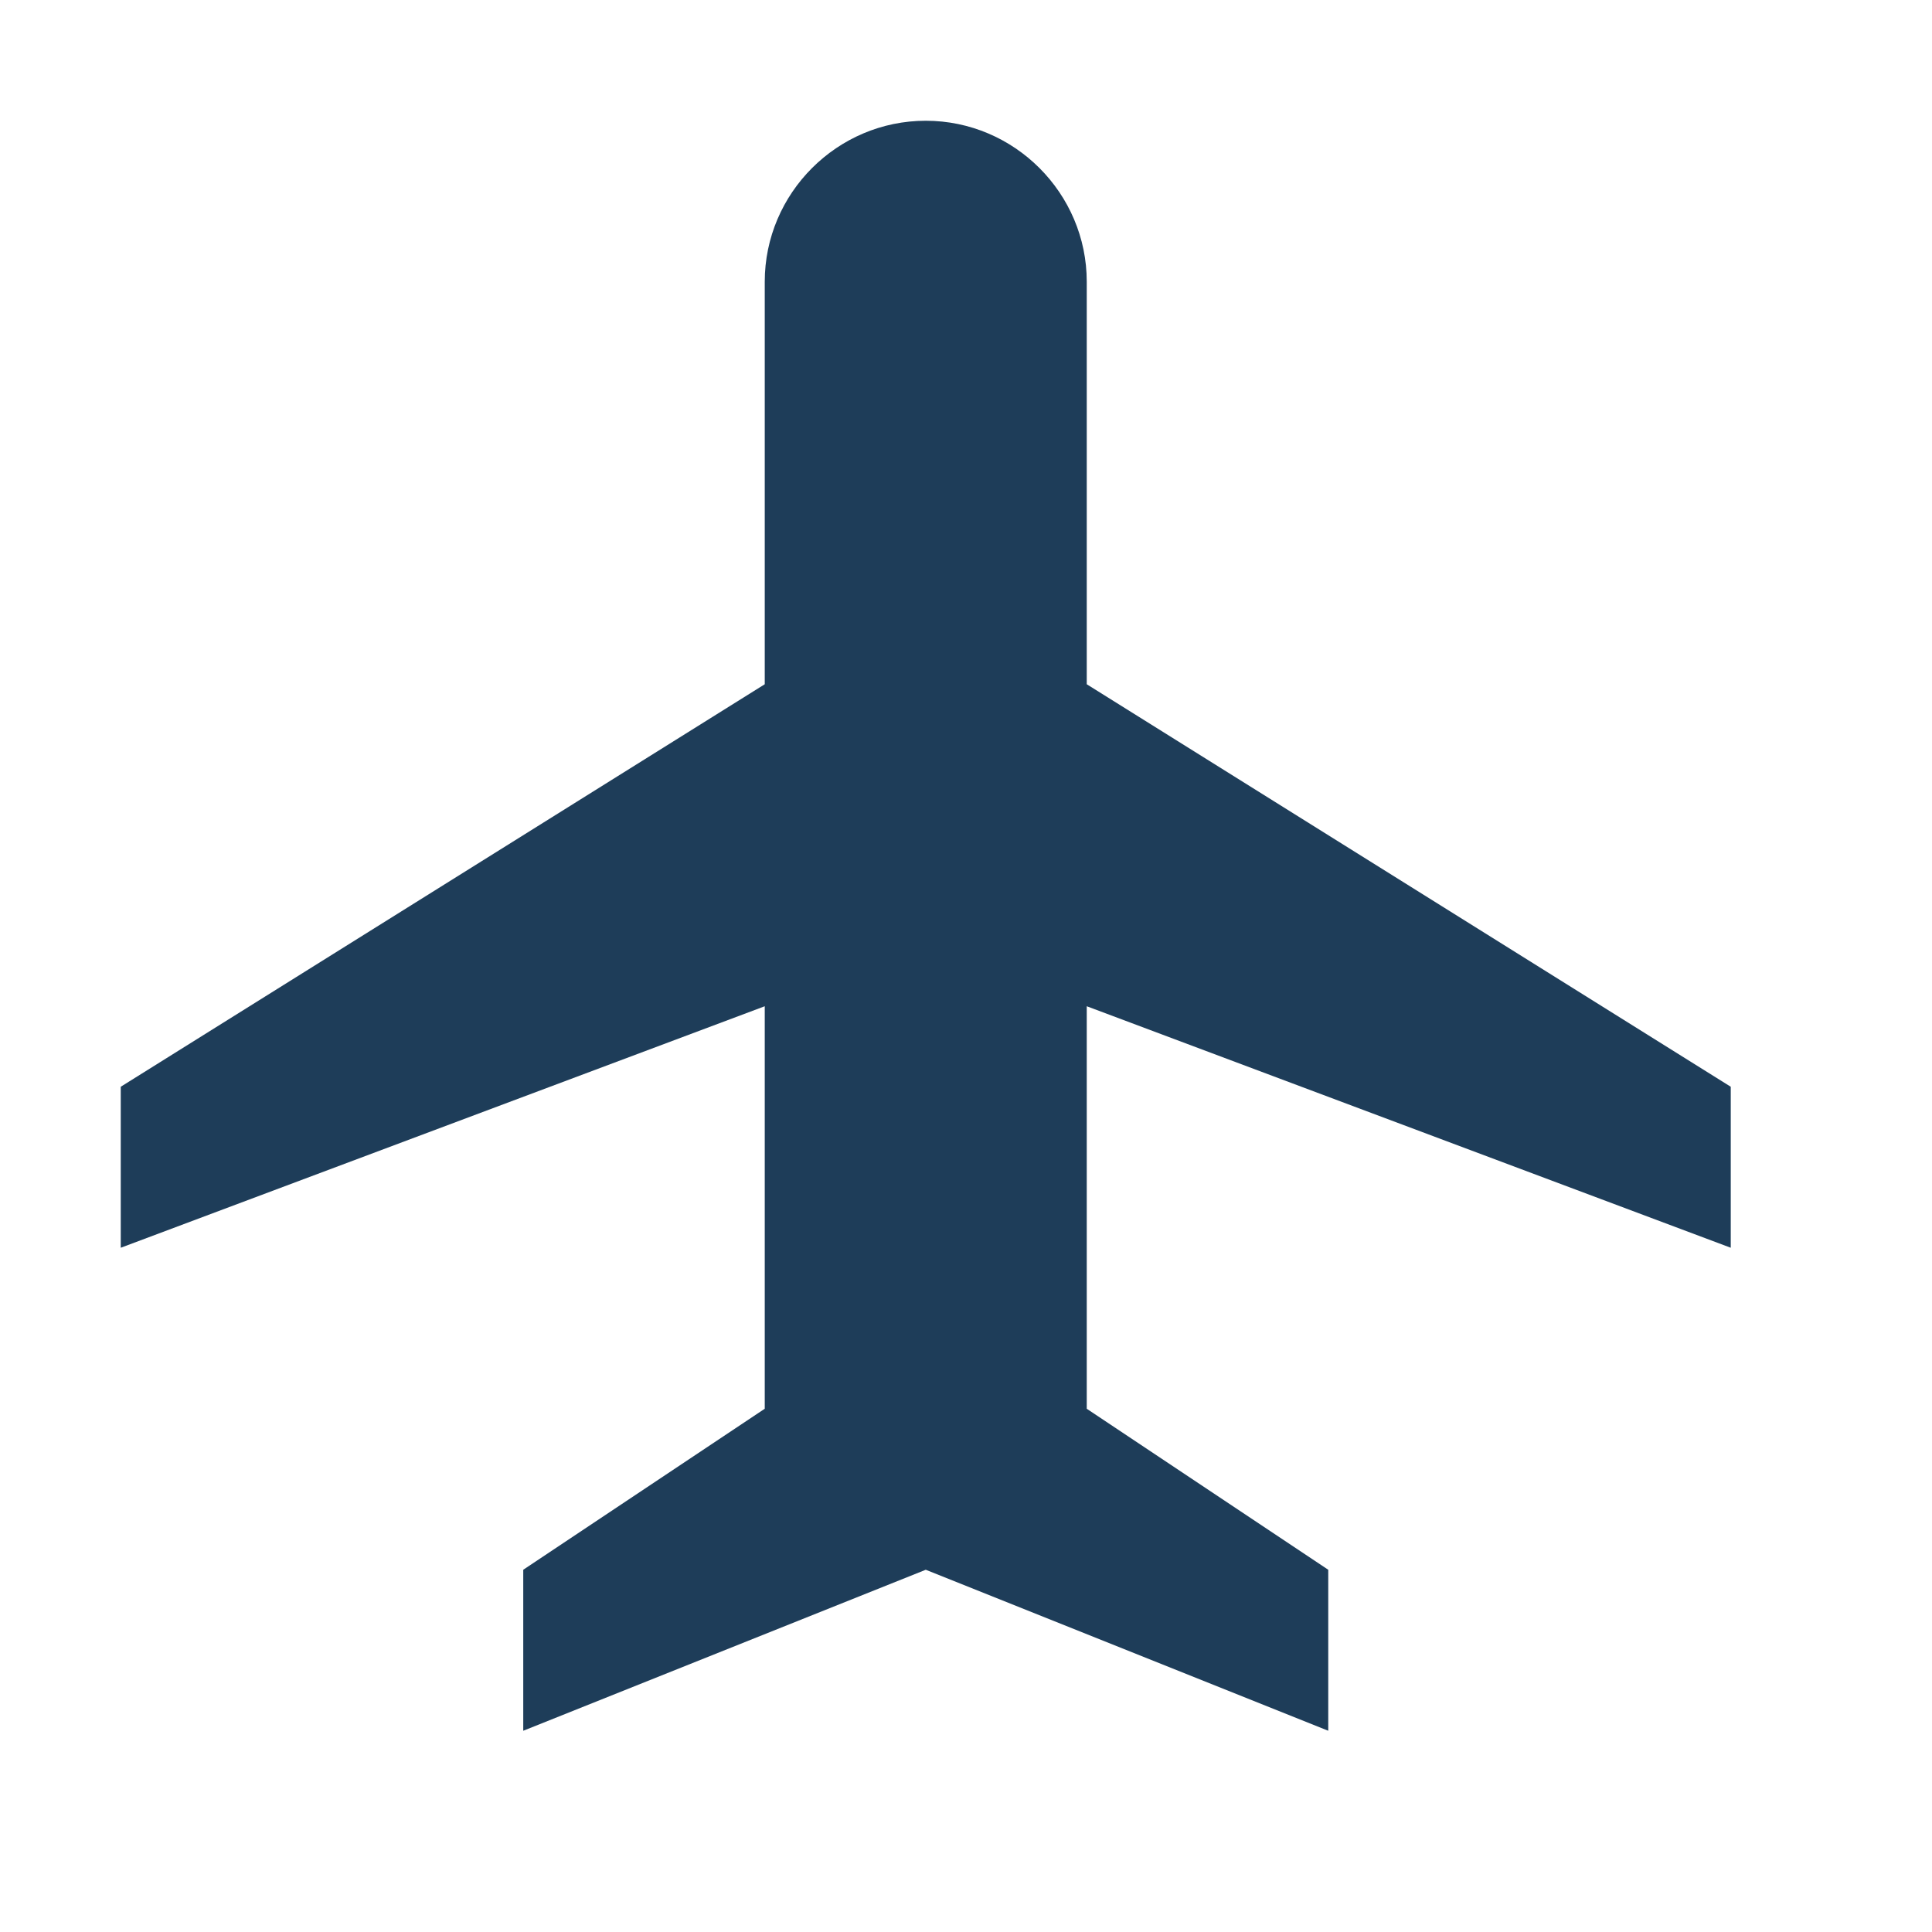 <?xml version="1.0" encoding="UTF-8"?>
<svg width="24px" height="24px" viewBox="0 0 24 24" version="1.1" xmlns="http://www.w3.org/2000/svg">
    <g stroke="none" stroke-width="1" fill="none" fill-rule="evenodd">
        <path d="M21.5,15.5 L13.5,12.5 L13.5,17.5 L16.5,19.5 L16.5,21.5 L11.5,19.5 L6.5,21.5 L6.5,19.5 L9.5,17.5 L9.5,12.5 L1.5,15.5 L1.5,13.5 L9.5,8.5 L9.5,3.5 C9.5,2.4 10.4,1.5 11.5,1.5 C12.6,1.5 13.5,2.4 13.5,3.5 L13.5,8.5 L21.5,13.5 L21.5,15.5 Z" fill="#1E3D59"/>
    </g>
</svg> 